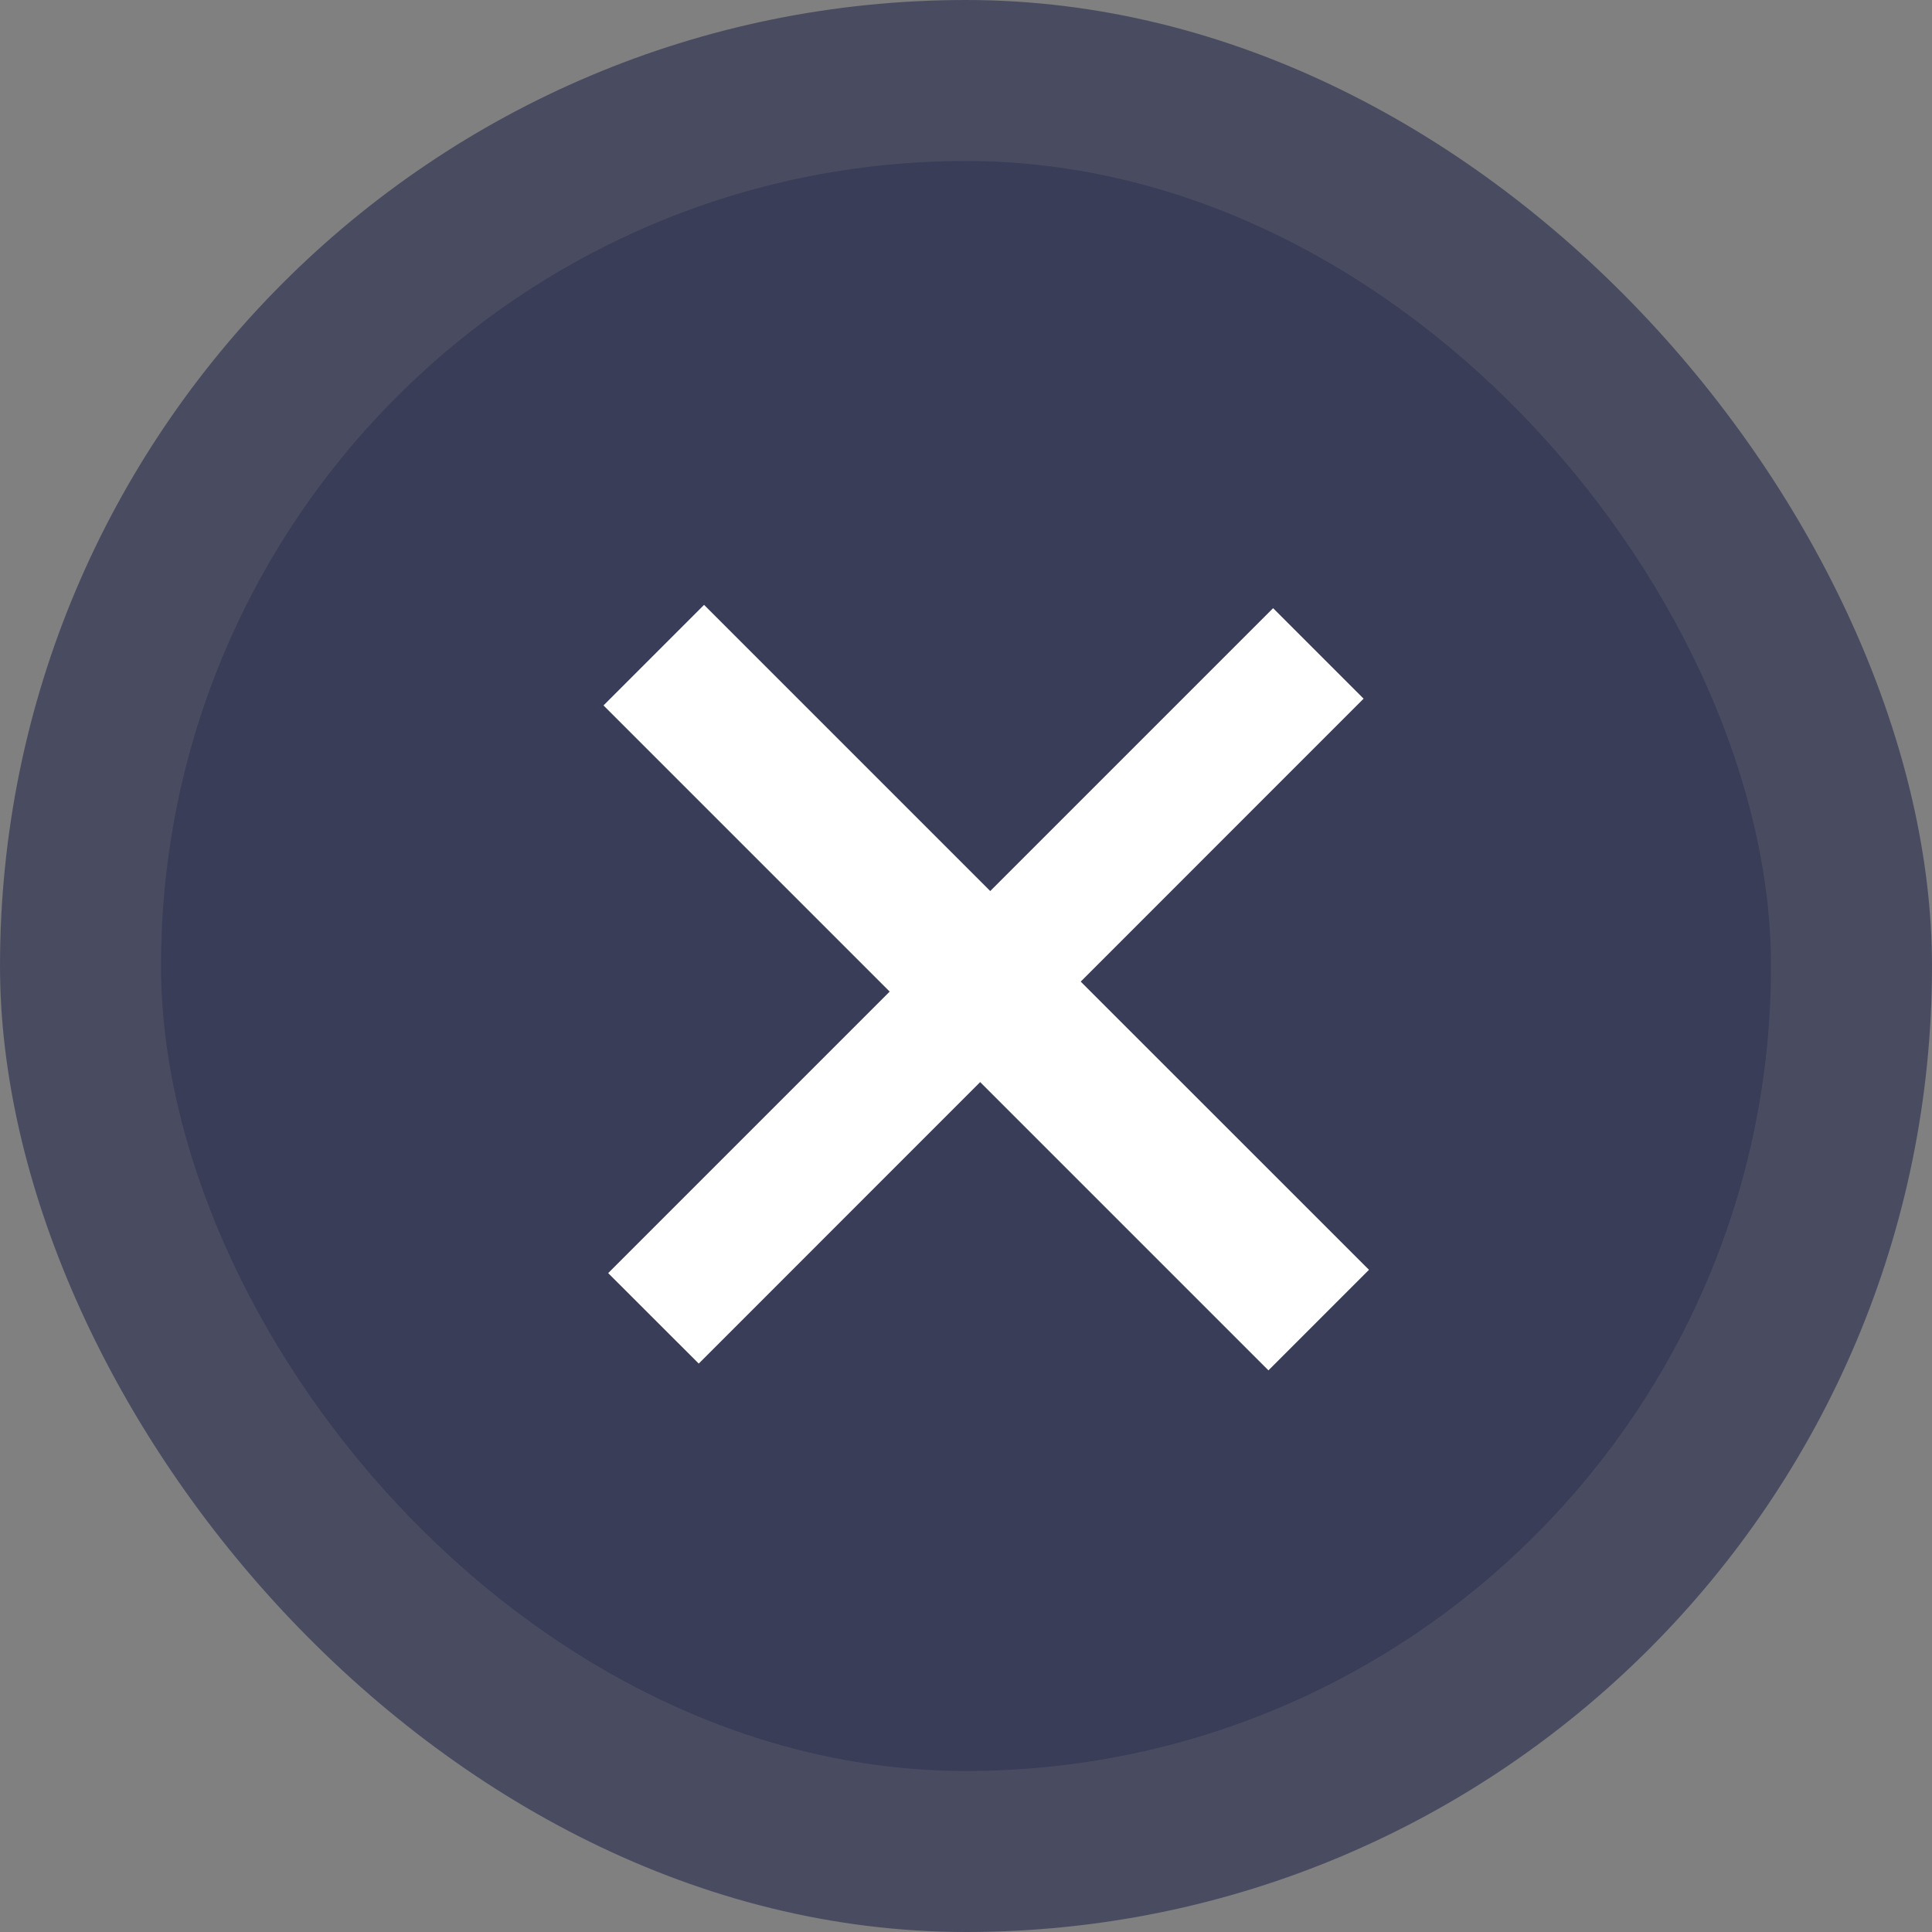 <svg width="24" height="24" viewBox="0 0 24 24" fill="none" xmlns="http://www.w3.org/2000/svg">
<rect x="0" y="0" width="24" height="24" fill="#808080" stroke="none"/>
<rect opacity="0.7" width="24" height="24" rx="12" fill="#323754"/>
<rect opacity="0.7" x="2" y="2" width="20" height="20" rx="10" fill="#323754"/>
<path d="M16.939 8.679L13.425 12.194L17.006 15.774L15.757 17.023L12.176 13.442L8.68 16.939L7.555 15.815L11.052 12.318L7.497 8.763L8.746 7.514L12.301 11.069L15.815 7.555L16.939 8.679Z" fill="white"/>
</svg>
